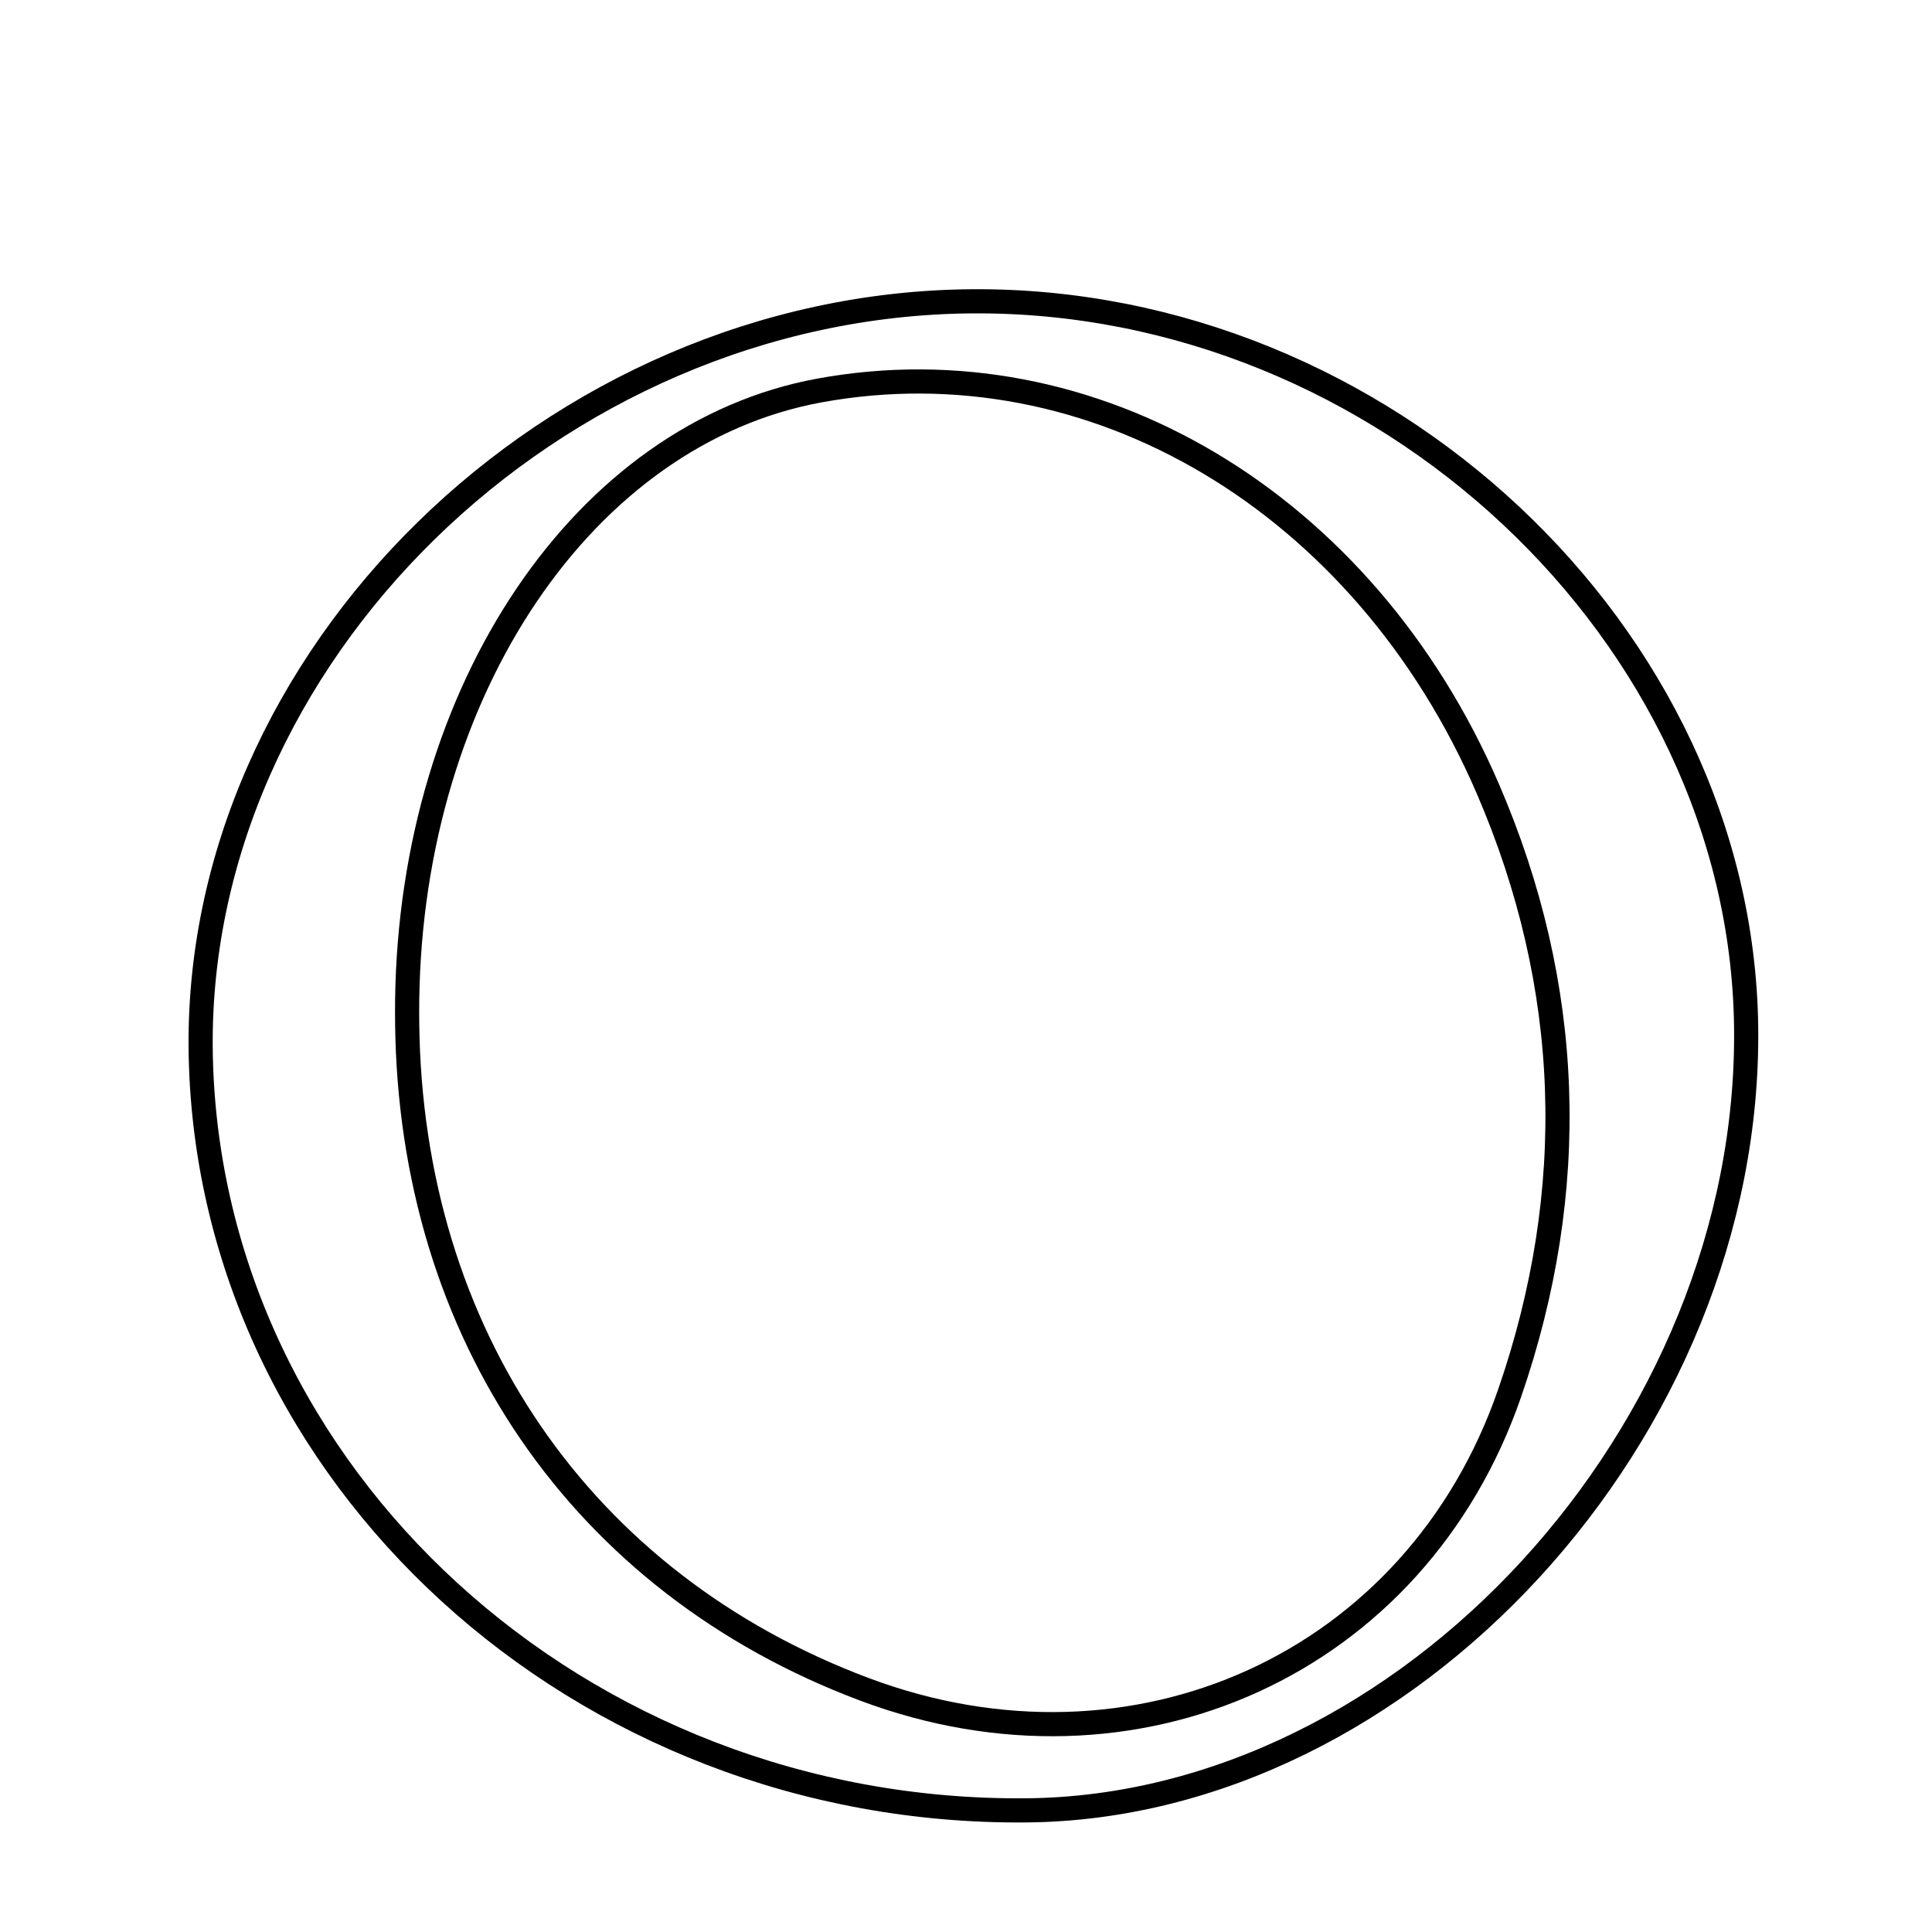 <svg xmlns="http://www.w3.org/2000/svg" viewBox="0.0 0.0 24.0 24.0" height="200px" width="200px"><path fill="none" stroke="black" stroke-width=".3" stroke-opacity="1.0"  filling="0" d="M12.077 3.743 C17.174 3.706 21.625 7.875 21.691 12.75 C21.758 17.777 17.474 22.446 12.753 22.489 C7.208 22.54 2.607 18.339 2.494 13.121 C2.386 8.176 6.878 3.78 12.077 3.743"></path>
<path fill="none" stroke="black" stroke-width=".3" stroke-opacity="1.0"  filling="0" d="M10.178 4.851 C13.568 4.23 16.941 6.231 18.481 9.795 C19.545 12.259 19.622 14.789 18.754 17.304 C17.59 20.677 14.092 22.245 10.737 20.985 C7.219 19.664 5.098 16.567 5.058 12.702 C5.058 12.61 5.056 12.518 5.058 12.427 C5.108 8.568 7.258 5.387 10.178 4.851"></path></svg>